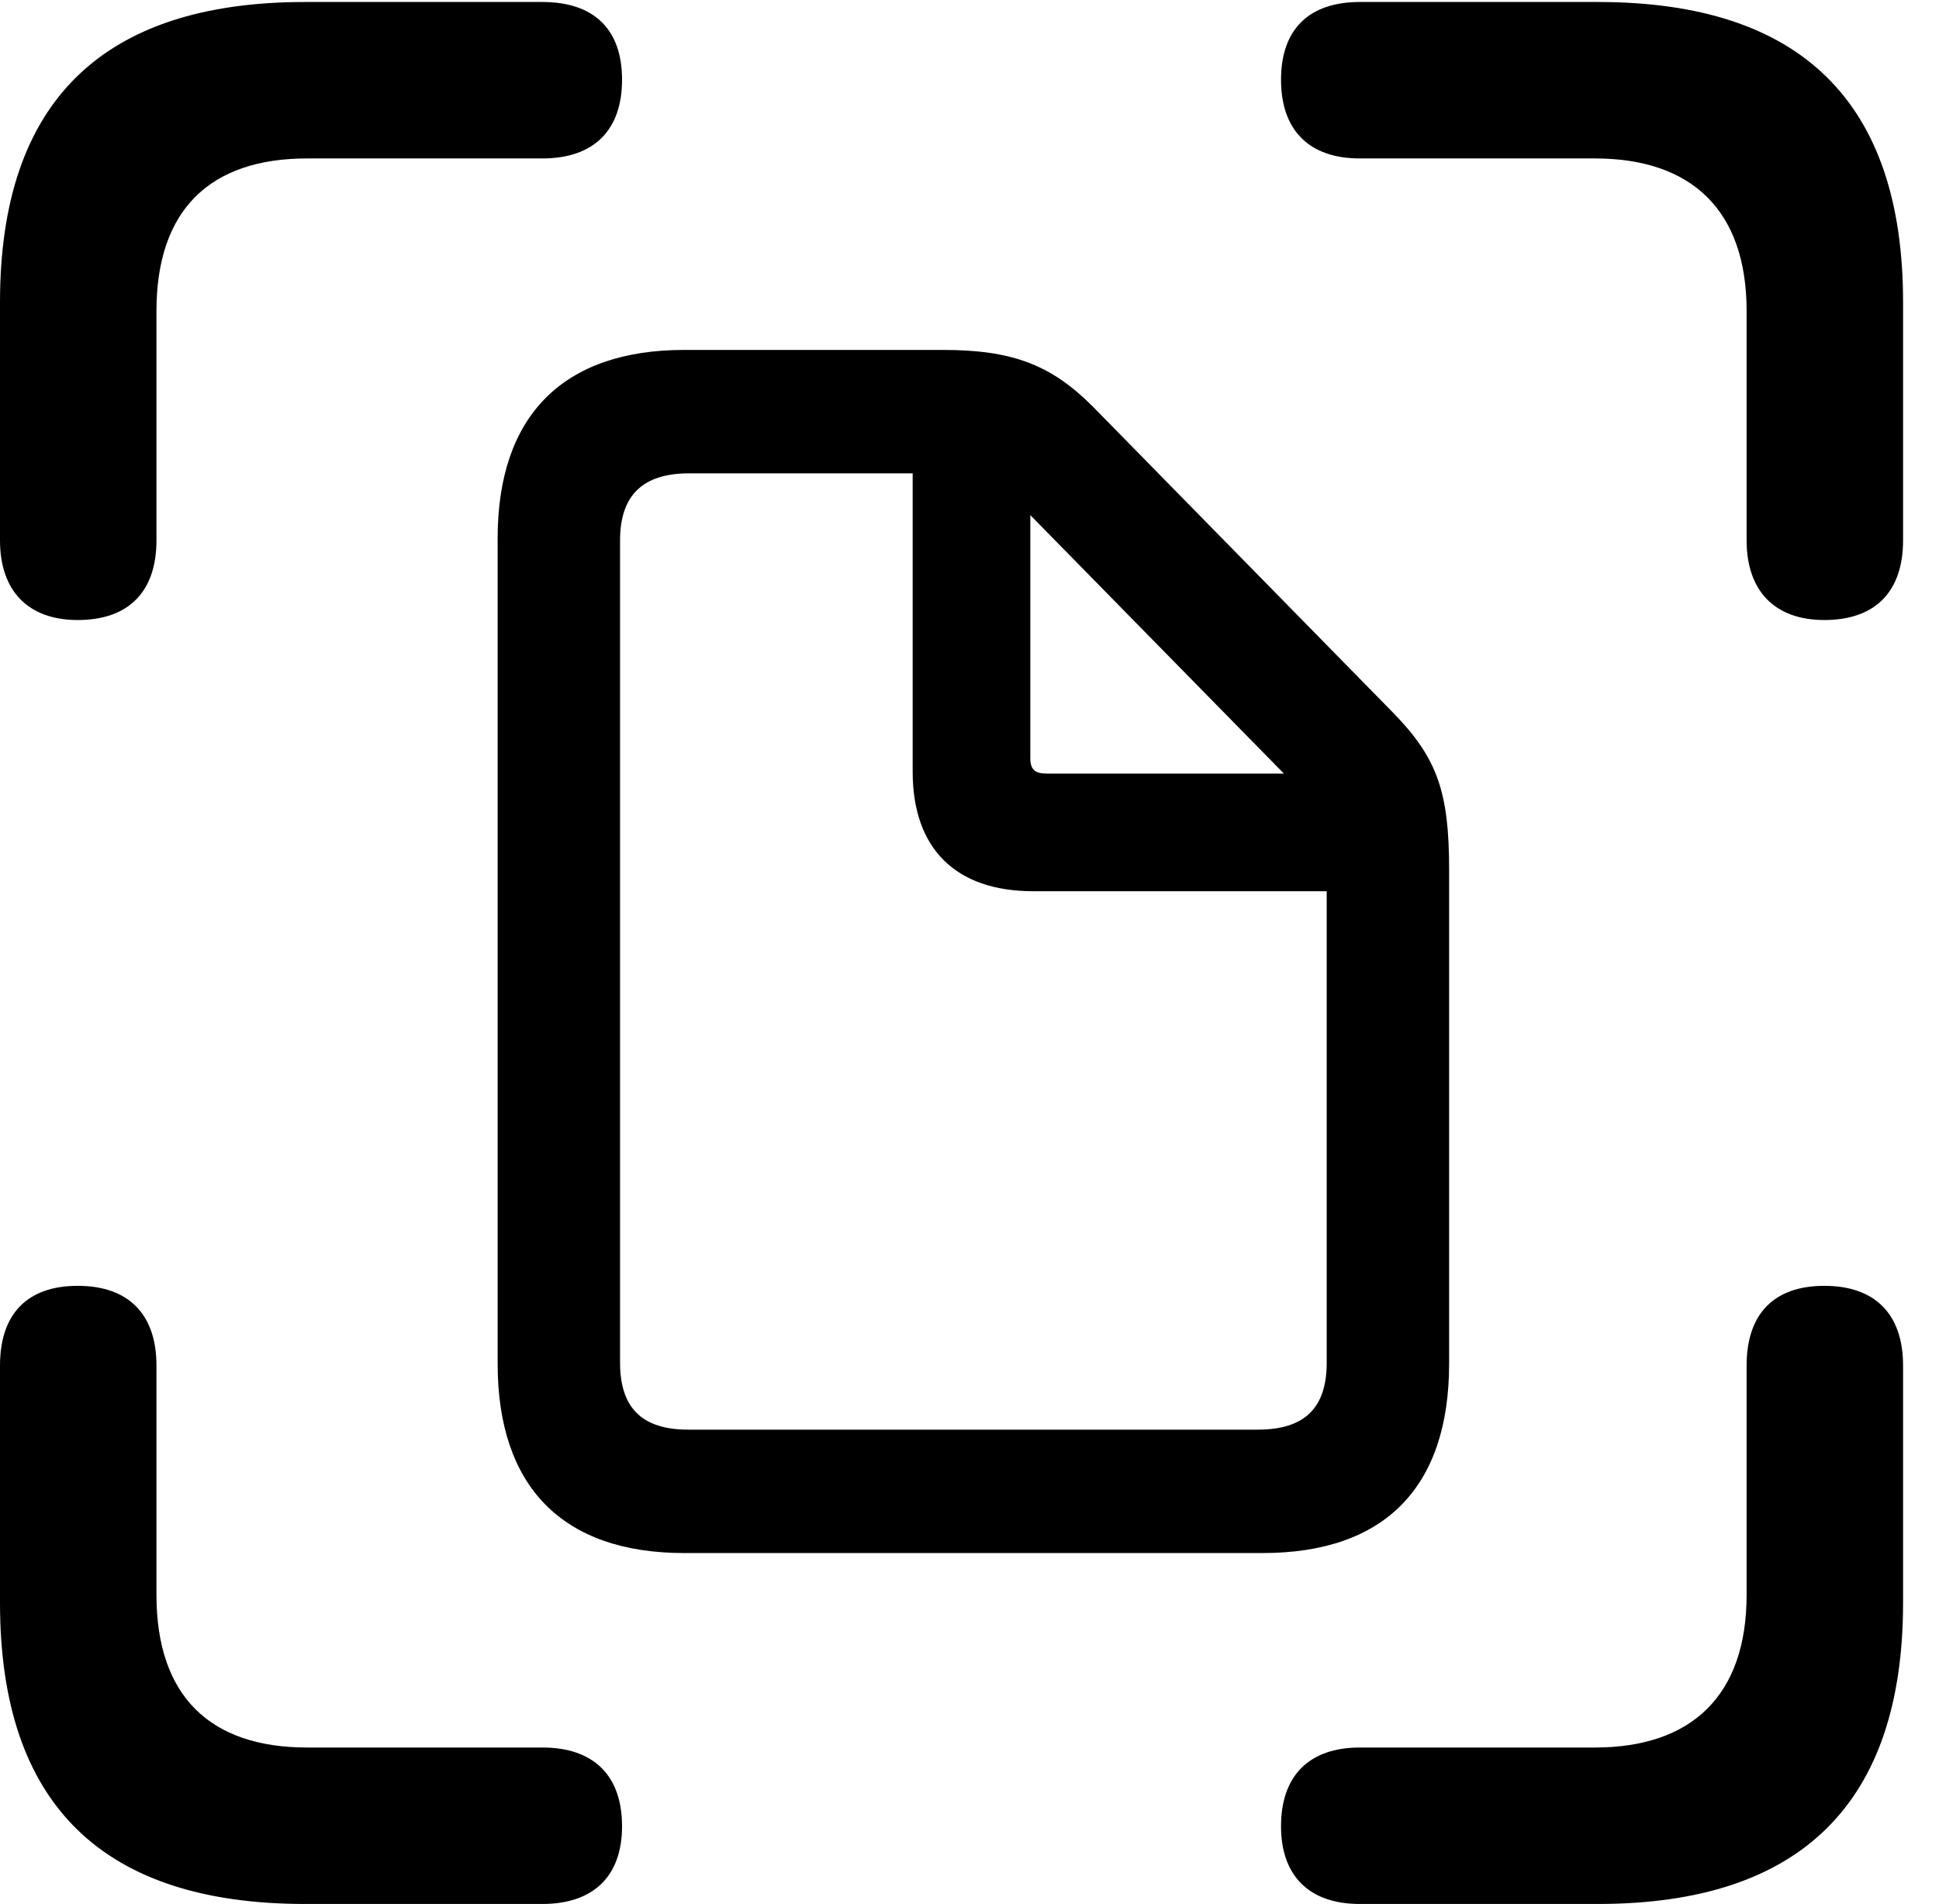 <svg version="1.1" xmlns="http://www.w3.org/2000/svg" xmlns:xlink="http://www.w3.org/1999/xlink" width="19.482" height="19.131" viewBox="0 0 19.482 19.131">
 <g>
  <rect height="19.131" opacity="0" width="19.482" x="0" y="0"/>
  <path d="M0.781 6.23C1.299 6.23 1.572 5.938 1.572 5.43L1.572 3.125C1.572 2.109 2.109 1.592 3.086 1.592L5.449 1.592C5.967 1.592 6.25 1.309 6.25 0.801C6.25 0.293 5.967 0.02 5.449 0.02L3.066 0.02C1.025 0.02 0 1.025 0 3.037L0 5.43C0 5.938 0.283 6.23 0.781 6.23ZM18.33 6.23C18.848 6.23 19.121 5.938 19.121 5.43L19.121 3.037C19.121 1.025 18.096 0.02 16.055 0.02L13.662 0.02C13.154 0.02 12.871 0.293 12.871 0.801C12.871 1.309 13.154 1.592 13.662 1.592L16.025 1.592C16.992 1.592 17.549 2.109 17.549 3.125L17.549 5.43C17.549 5.938 17.832 6.23 18.33 6.23ZM3.066 19.131L5.449 19.131C5.967 19.131 6.25 18.848 6.25 18.35C6.25 17.842 5.967 17.559 5.449 17.559L3.086 17.559C2.109 17.559 1.572 17.041 1.572 16.025L1.572 13.721C1.572 13.203 1.289 12.92 0.781 12.92C0.273 12.92 0 13.203 0 13.721L0 16.104C0 18.125 1.025 19.131 3.066 19.131ZM13.662 19.131L16.055 19.131C18.096 19.131 19.121 18.115 19.121 16.104L19.121 13.721C19.121 13.203 18.838 12.92 18.33 12.92C17.822 12.92 17.549 13.203 17.549 13.721L17.549 16.025C17.549 17.041 16.992 17.559 16.025 17.559L13.662 17.559C13.154 17.559 12.871 17.842 12.871 18.35C12.871 18.848 13.154 19.131 13.662 19.131Z" fill="currentColor"/>
  <path d="M6.875 15.605L12.685 15.605C13.916 15.605 14.56 14.941 14.56 13.701L14.56 8.74C14.56 7.959 14.443 7.617 13.994 7.158L10.977 4.082C10.557 3.662 10.166 3.516 9.473 3.516L6.875 3.516C5.654 3.516 5 4.18 5 5.41L5 13.701C5 14.941 5.654 15.605 6.875 15.605ZM6.914 14.365C6.445 14.365 6.23 14.141 6.23 13.691L6.23 5.43C6.23 4.98 6.455 4.756 6.924 4.756L9.17 4.756L9.17 7.754C9.17 8.525 9.6 8.955 10.381 8.955L13.33 8.955L13.33 13.691C13.33 14.141 13.115 14.365 12.637 14.365ZM10.518 7.773C10.4 7.773 10.352 7.734 10.352 7.617L10.352 5.176L12.9 7.773Z" fill="currentColor"/>
 </g>
</svg>
